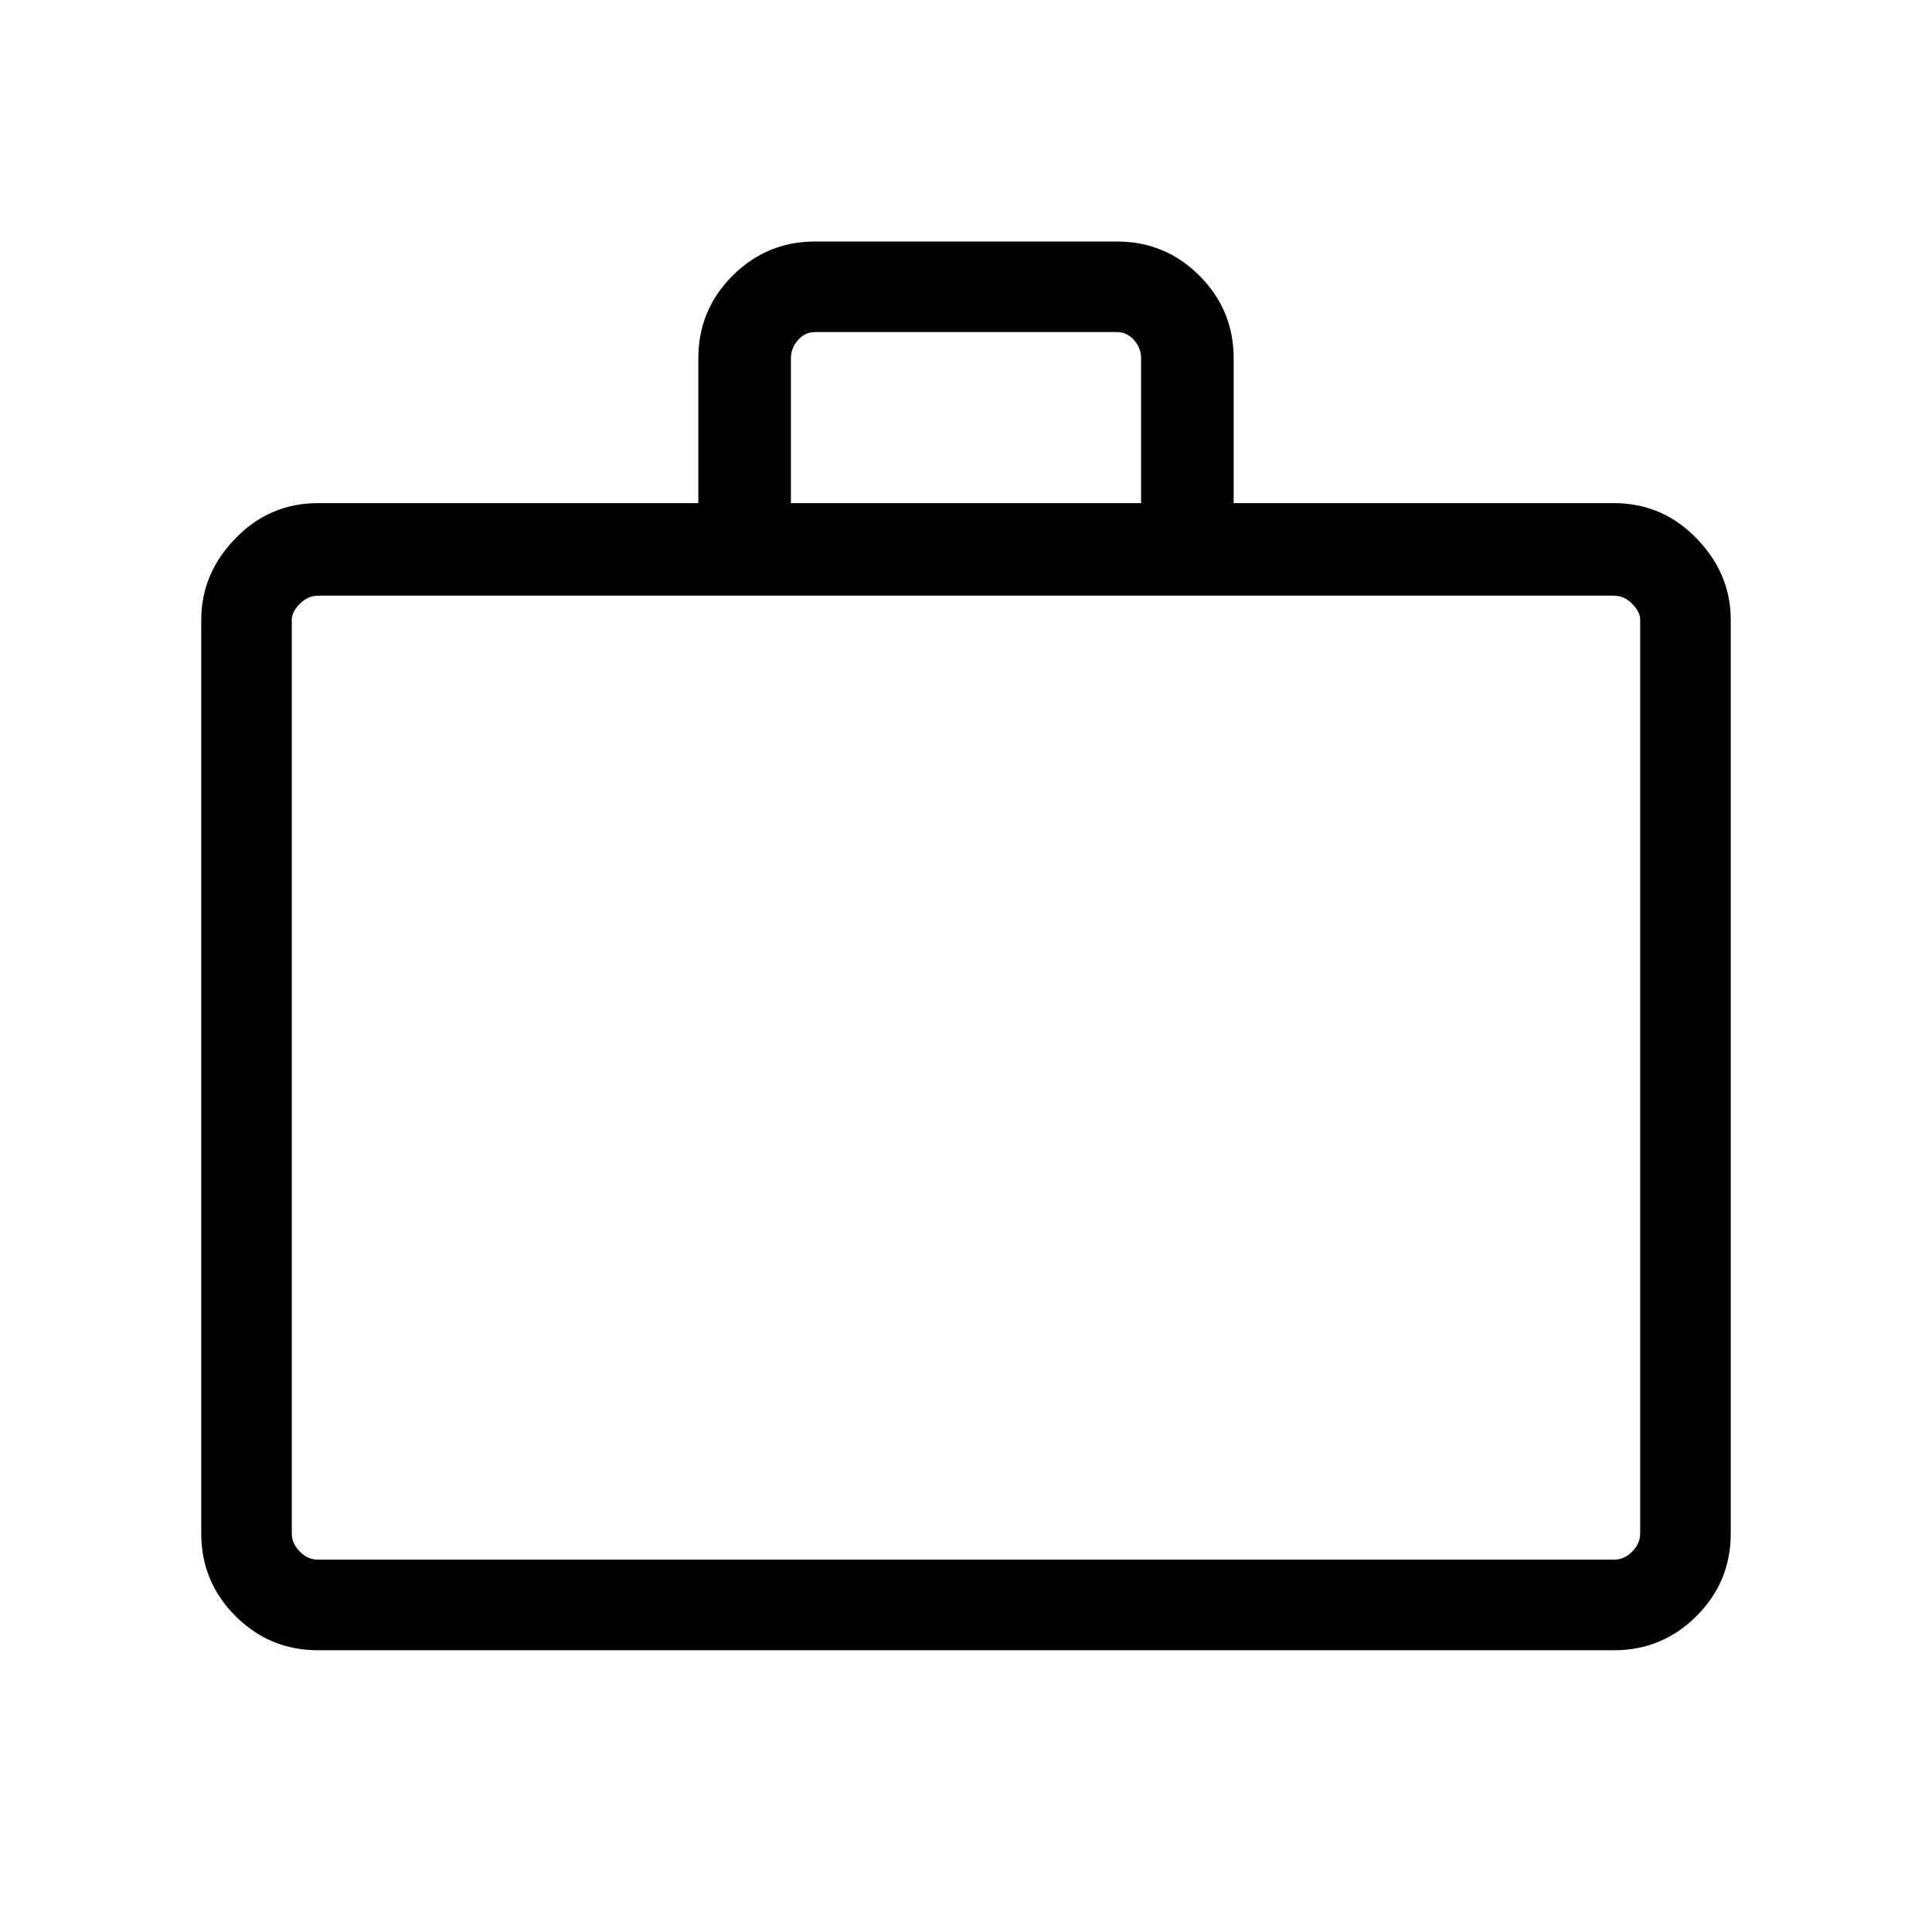 <svg xmlns="http://www.w3.org/2000/svg" height="48" width="48"><path d="M7.9 41q-1.2 0-2.05-.85Q5 39.3 5 38.1V15.4q0-1.15.85-2.025T7.9 12.5h9.45V8.9q0-1.2.85-2.05.85-.85 2.05-.85h7.5q1.2 0 2.05.85.85.85.85 2.05v3.6h9.45q1.2 0 2.05.875.85.875.85 2.025v22.7q0 1.2-.85 2.05-.85.85-2.05.85Zm11.75-28.5h8.7V8.9q0-.25-.175-.45t-.425-.2h-7.5q-.25 0-.425.2t-.175.45ZM7.9 38.75h32.2q.25 0 .45-.2t.2-.45V15.4q0-.2-.2-.4t-.45-.2H7.9q-.25 0-.45.2t-.2.4v22.7q0 .25.2.45t.45.2Zm-.65 0V14.8 38.75Z"/></svg>